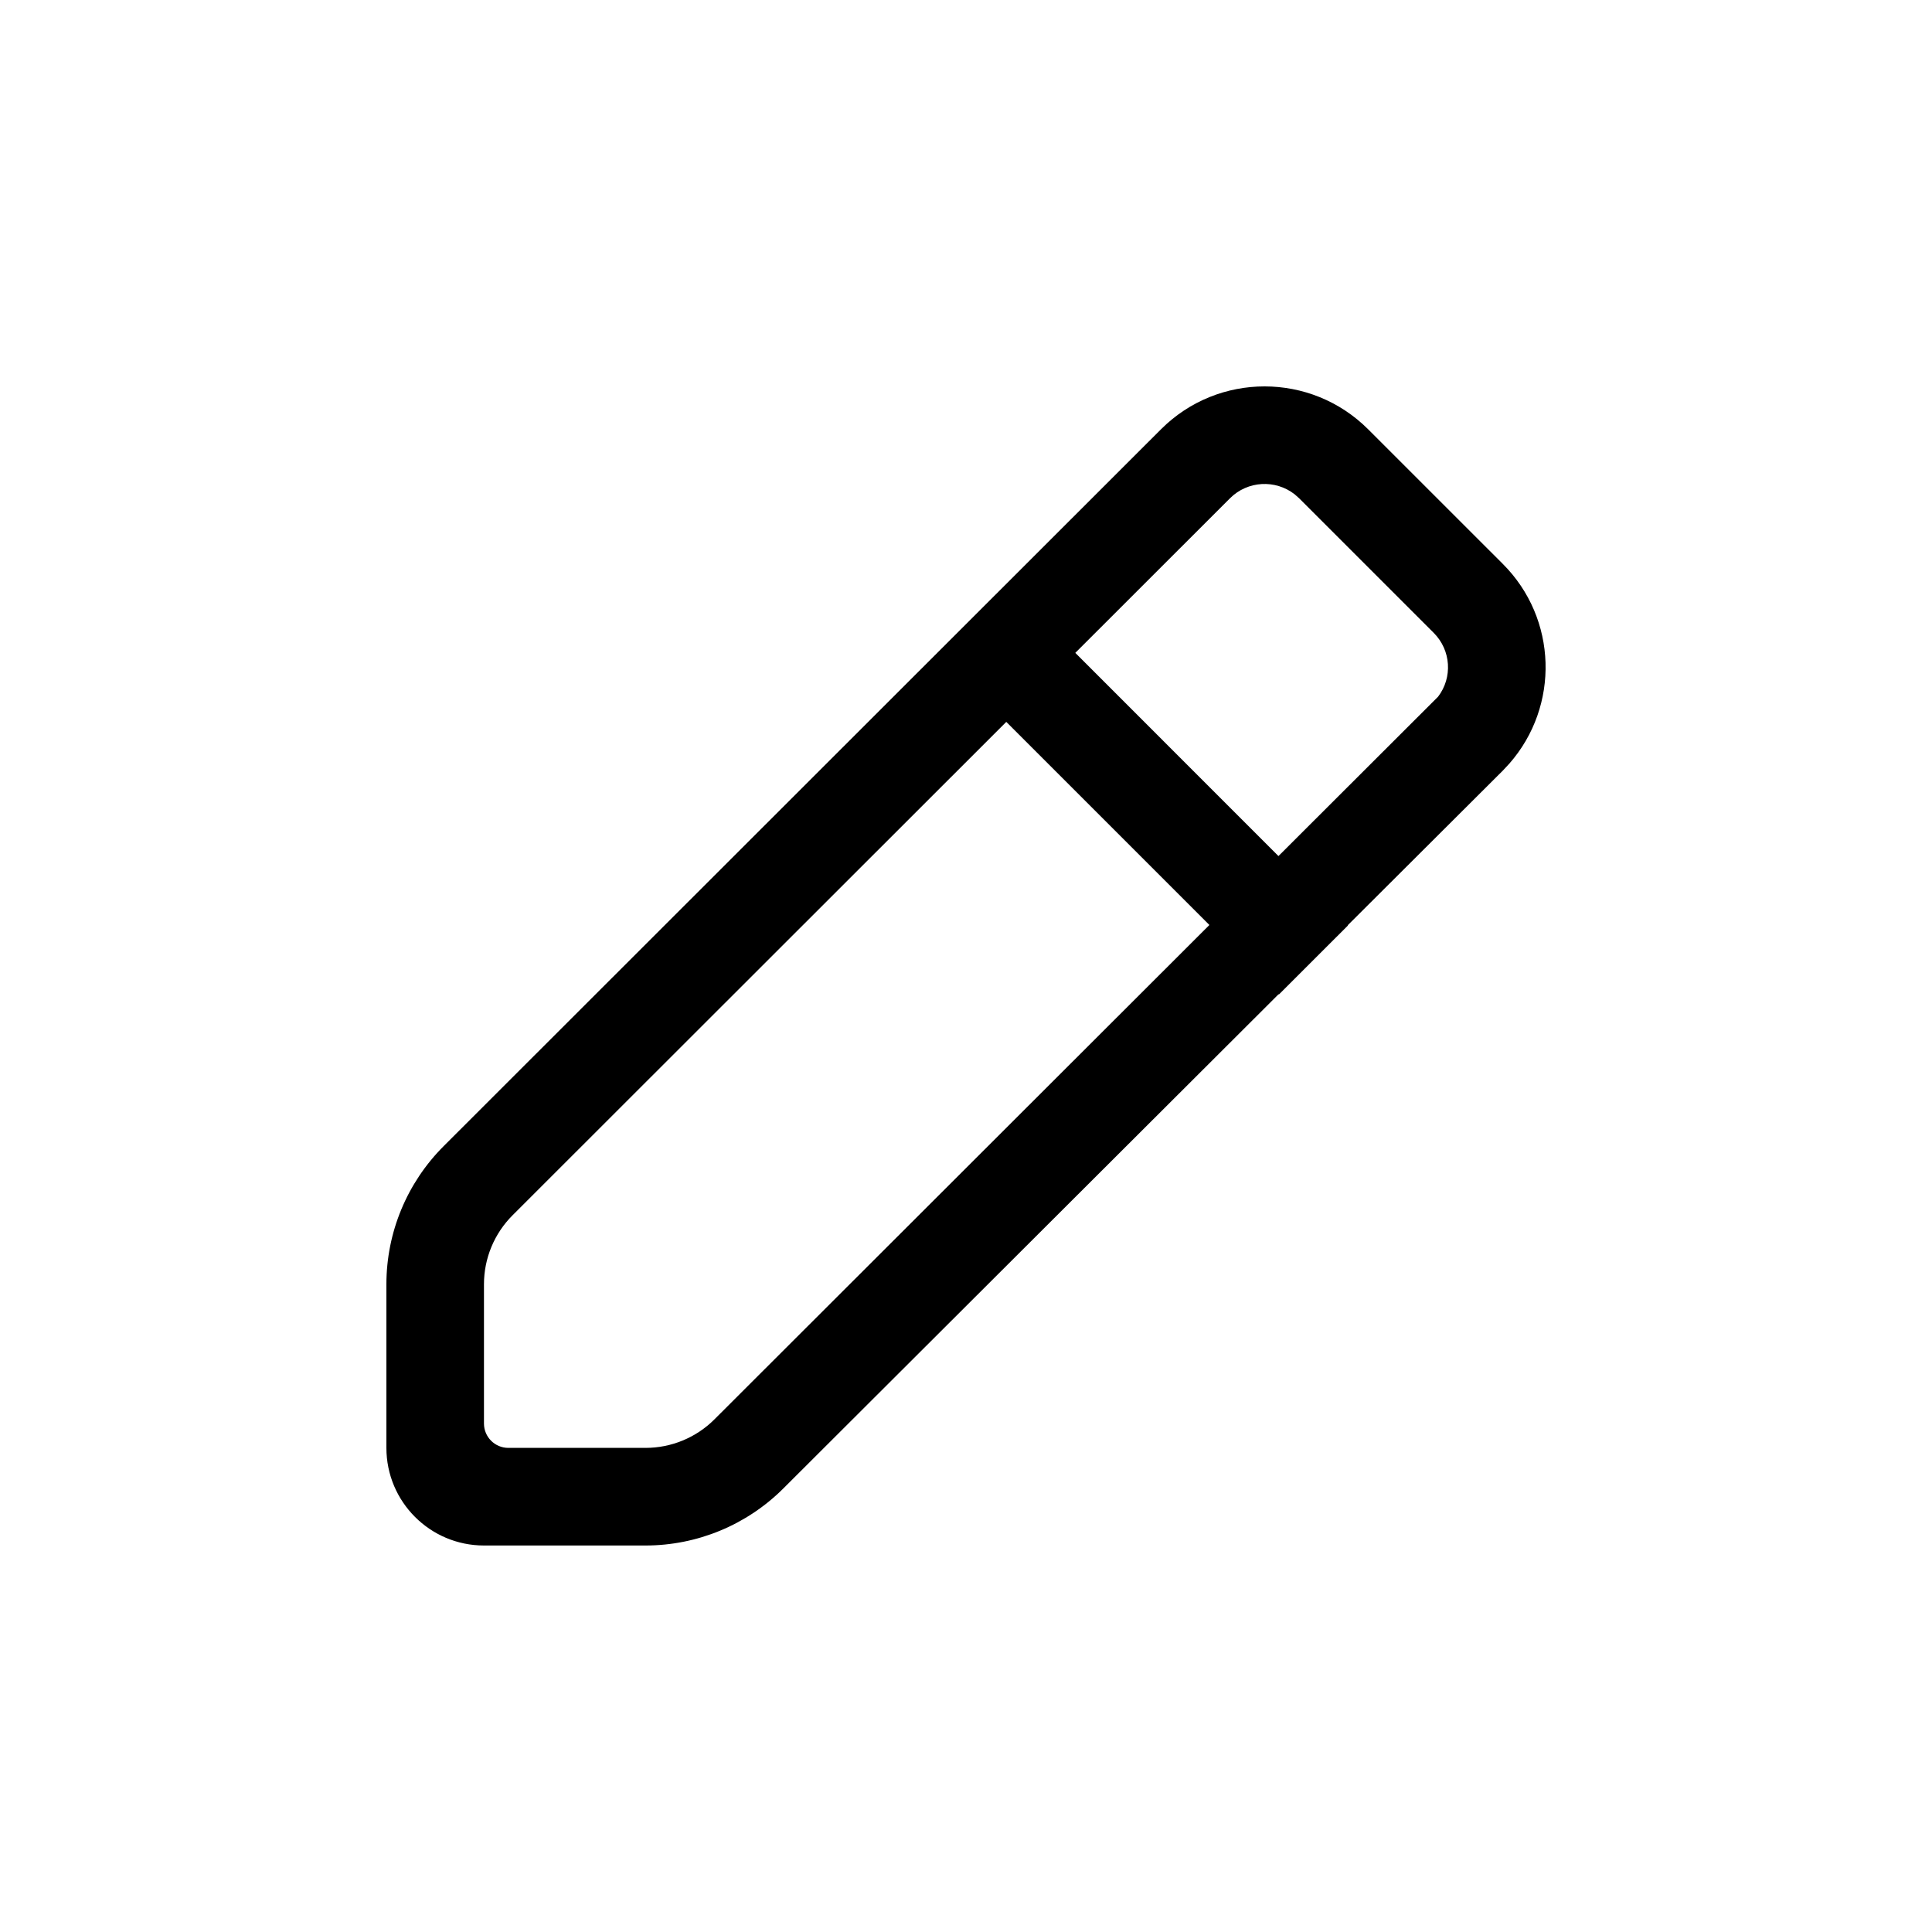 <svg width="40" height="40" viewBox="0 0 40 40" fill="none" xmlns="http://www.w3.org/2000/svg">
<path d="M28.325 8.887L31.111 11.672C32.249 12.806 32.294 14.62 31.249 15.81L31.113 15.956L27.903 19.157L27.907 19.162L26.478 20.59L26.472 20.584L16.218 30.817C15.461 31.573 14.434 31.998 13.364 31.998H10.02C8.905 31.998 8 31.093 8 29.977V26.589C8 25.517 8.426 24.489 9.184 23.731L24.039 8.886C25.223 7.704 27.141 7.705 28.325 8.887ZM20.834 14.946L10.613 25.16C10.233 25.539 10.02 26.053 10.02 26.589V29.472C10.02 29.751 10.246 29.977 10.525 29.977H13.364C13.899 29.977 14.412 29.765 14.791 29.387L25.039 19.151L20.834 14.946ZM25.467 10.315L22.263 13.517L26.469 17.724L29.774 14.424C30.076 14.029 30.045 13.463 29.682 13.101L26.897 10.316L26.802 10.232C26.405 9.924 25.831 9.952 25.467 10.315Z" fill="black"/>
</svg>
